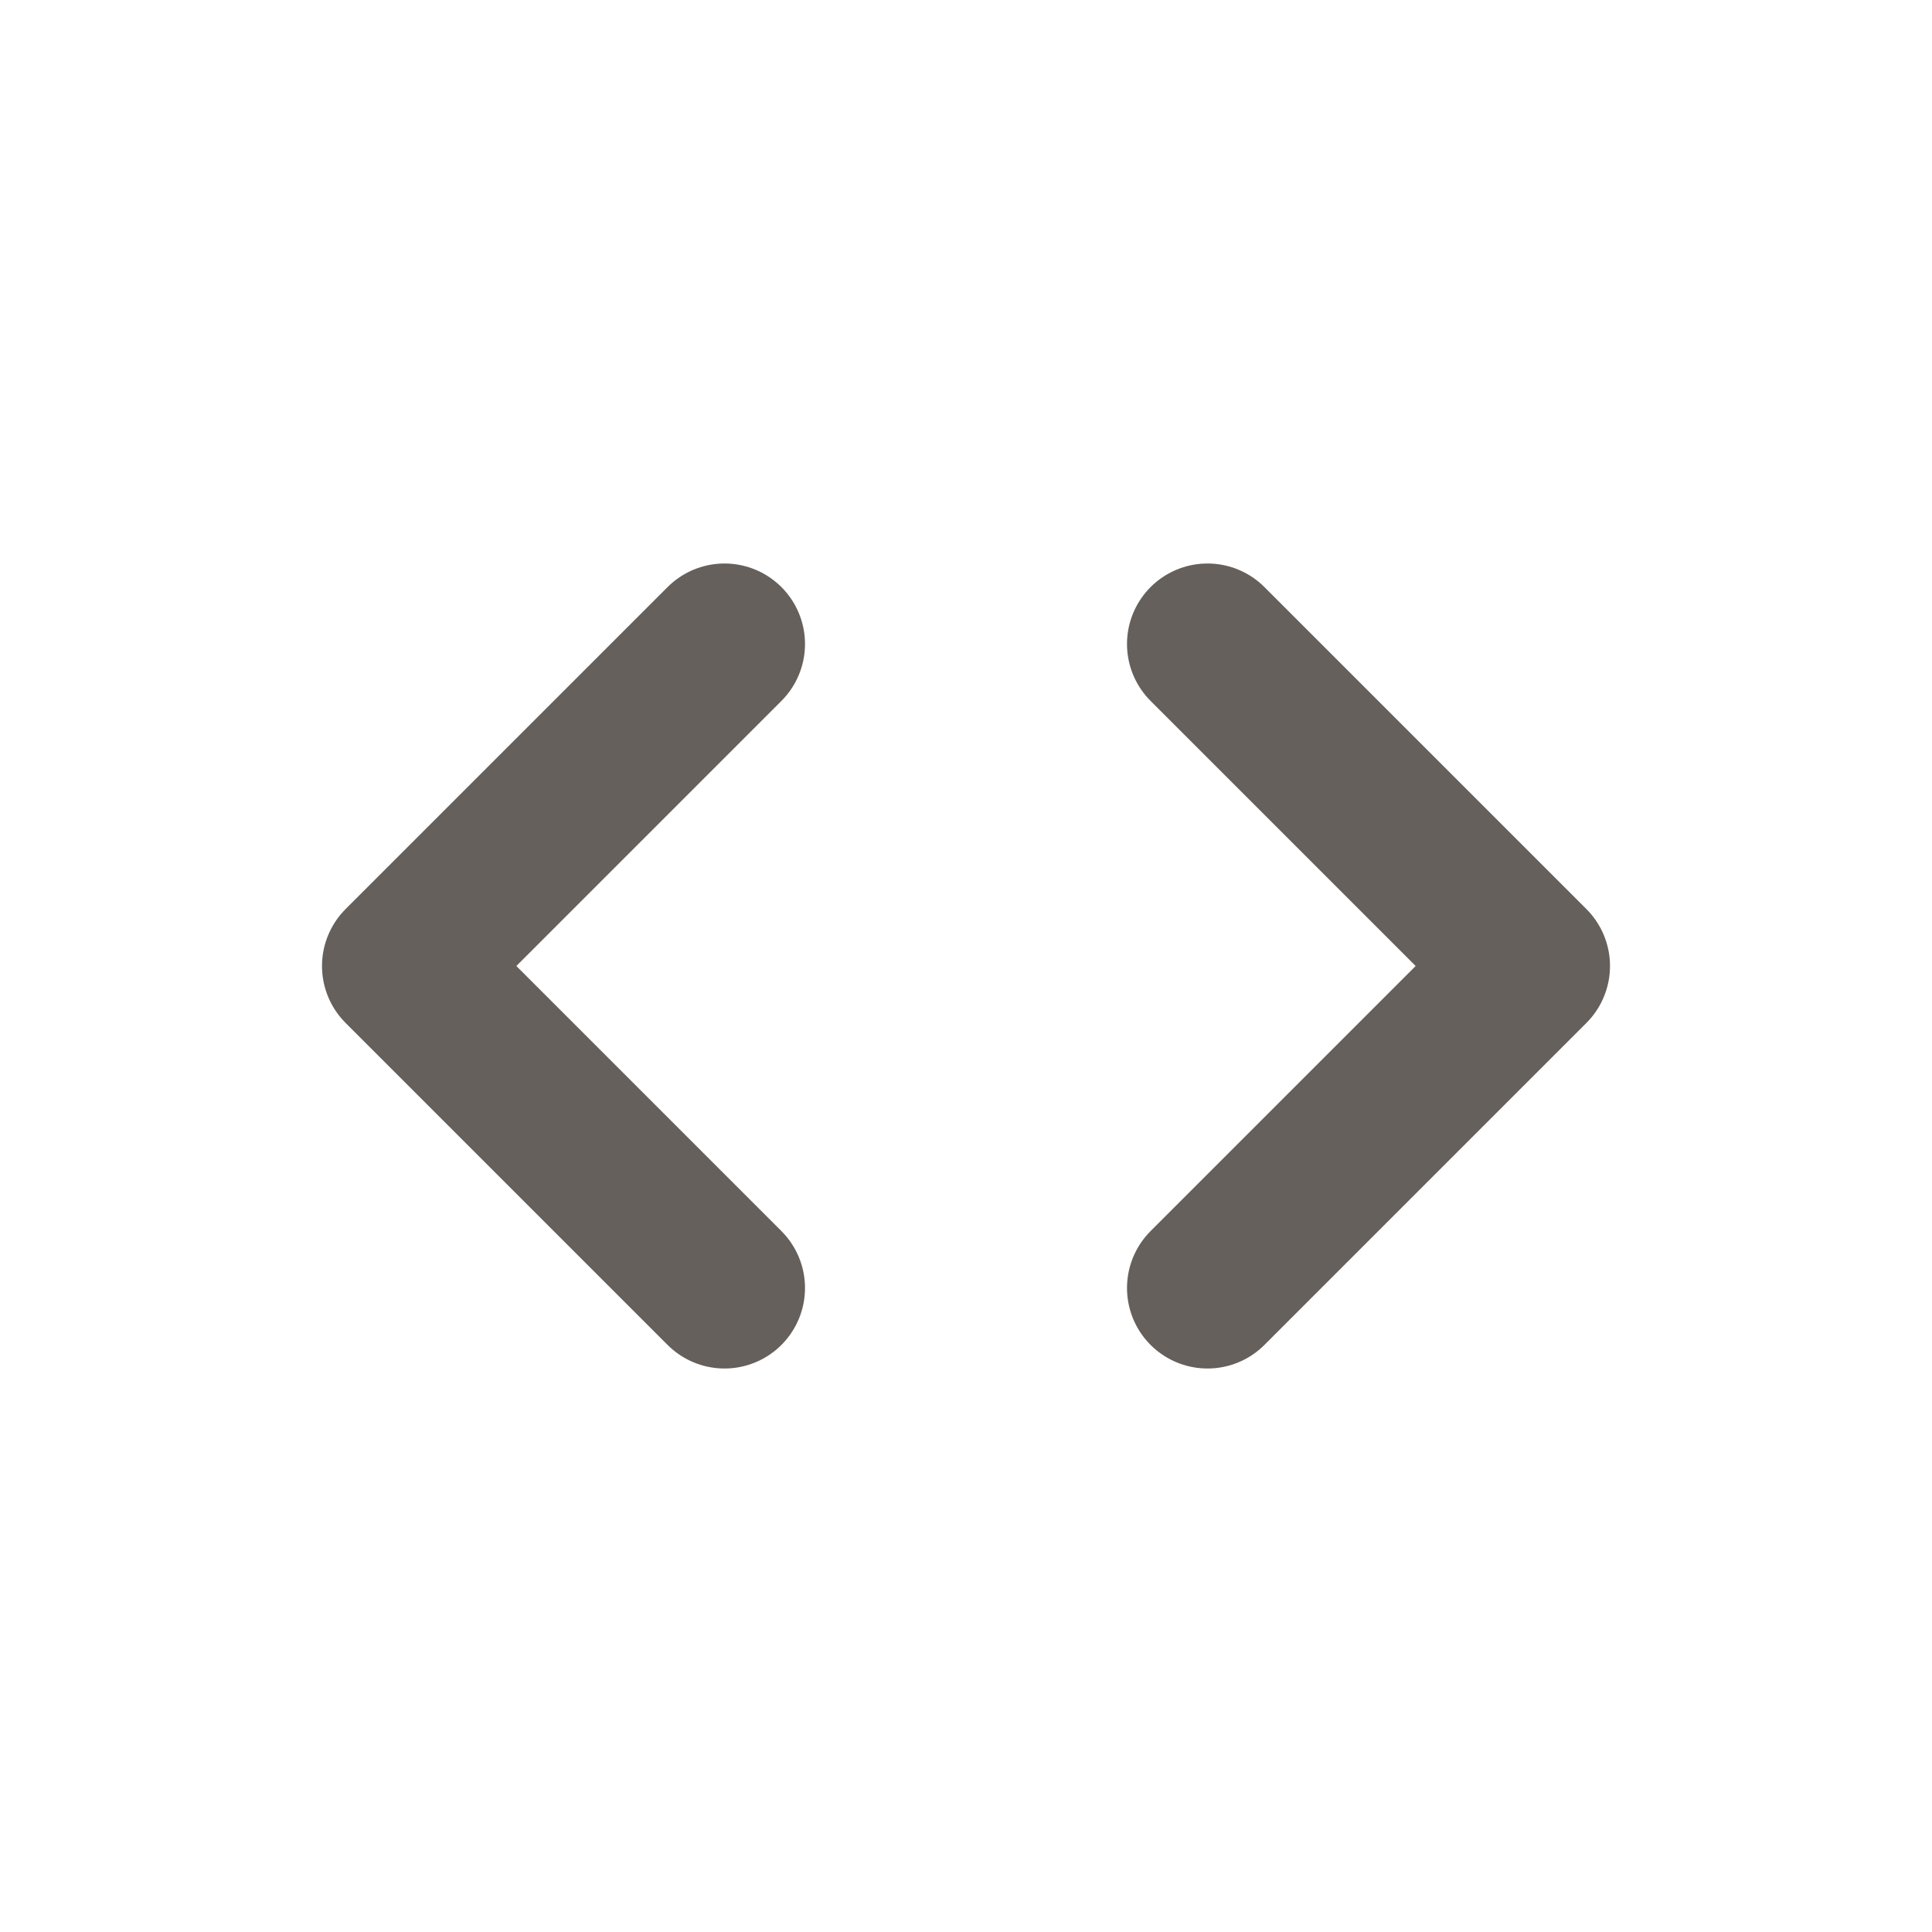 <svg width="24" height="24" viewBox="0 0 24 24" fill="none" xmlns="http://www.w3.org/2000/svg">
<path d="M15 8L19 12L15 16" stroke="#65605C" stroke-width="2" stroke-linecap="round" stroke-linejoin="round"/>
<path d="M9 8L5 12L9 16" stroke="#65605C" stroke-width="2" stroke-linecap="round" stroke-linejoin="round"/>
</svg>
